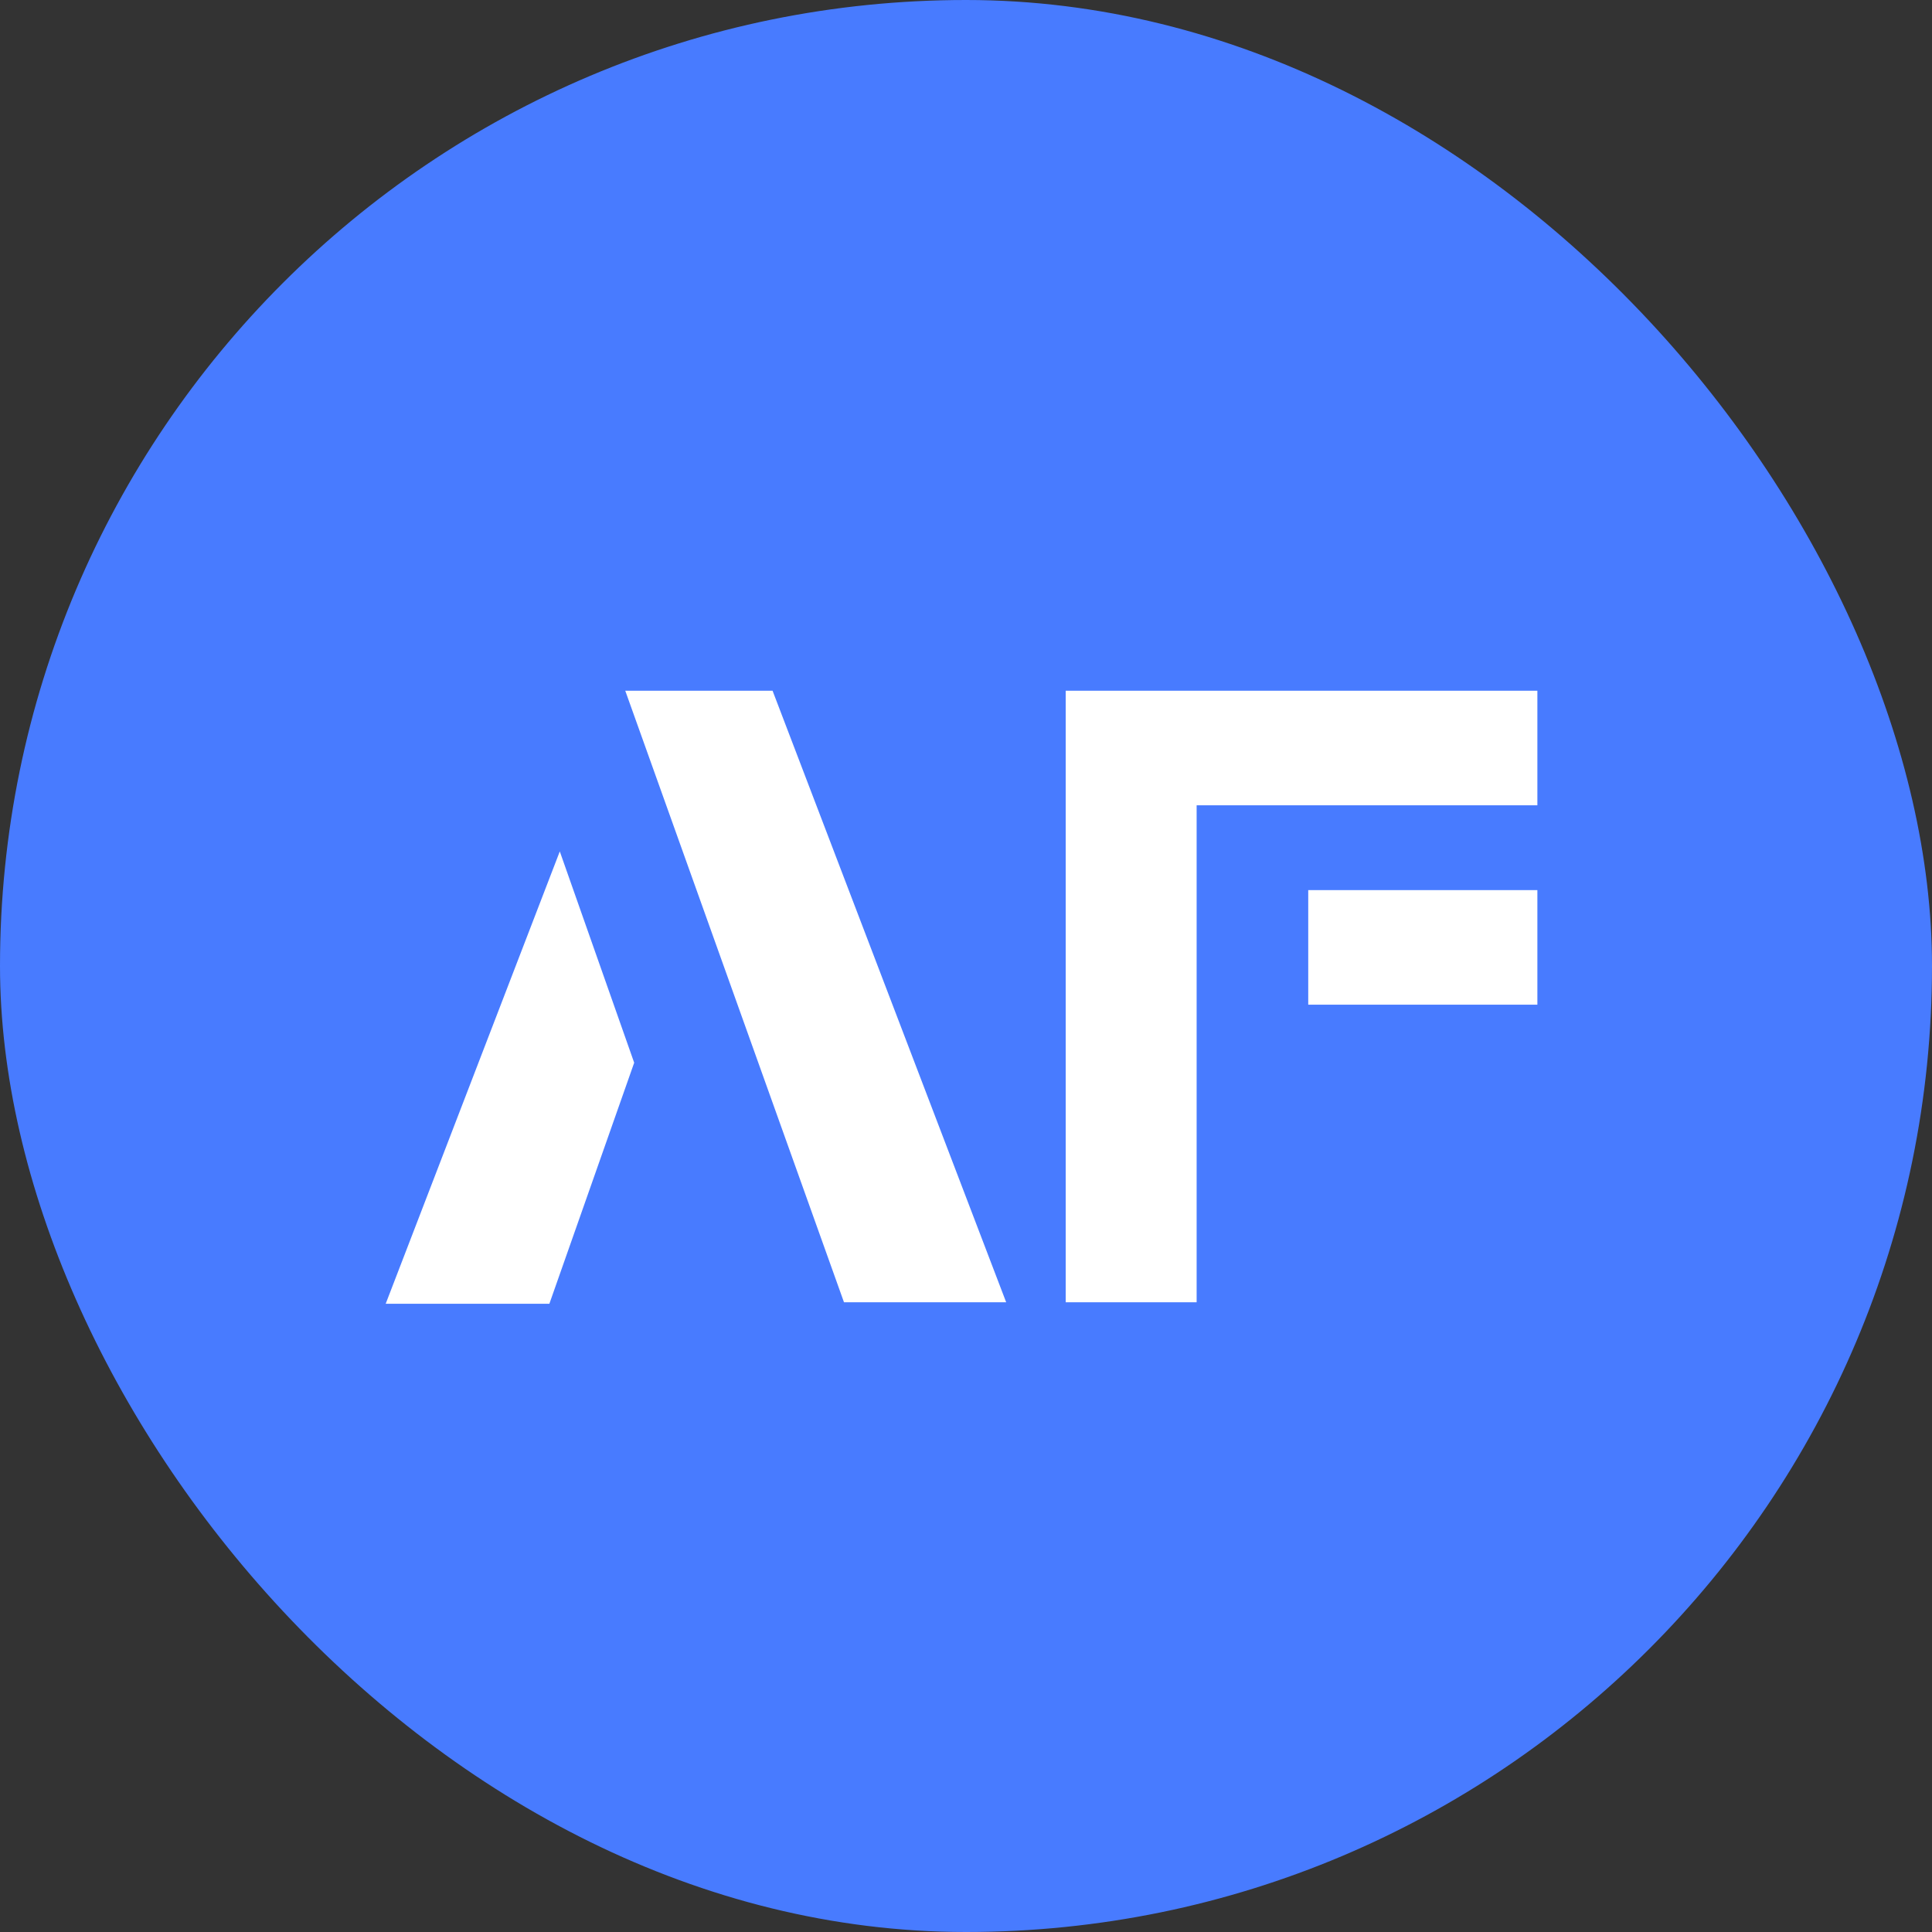 <svg width="511" height="511" viewBox="0 0 511 511" fill="none" xmlns="http://www.w3.org/2000/svg">
<rect x="0" y="0" width="511" height="511" fill="#333333" stroke="none"/>
<rect width="511" height="511" rx="255.5" fill="#487BFF"/>
<path d="M223.229 344.442L165.376 182.691H204.338L266.126 344.442H223.229Z" fill="white"/>
<path d="M281.868 344.442V182.691H406.625V212.995H316.501V344.442H281.868Z" fill="white"/>
<path d="M346.018 265.731V235.428H406.625V265.731H346.018Z" fill="white"/>
<path d="M167.737 281.08L148.06 225.195L102.014 344.836H145.305L167.737 281.08Z" fill="white"/>
</svg>
